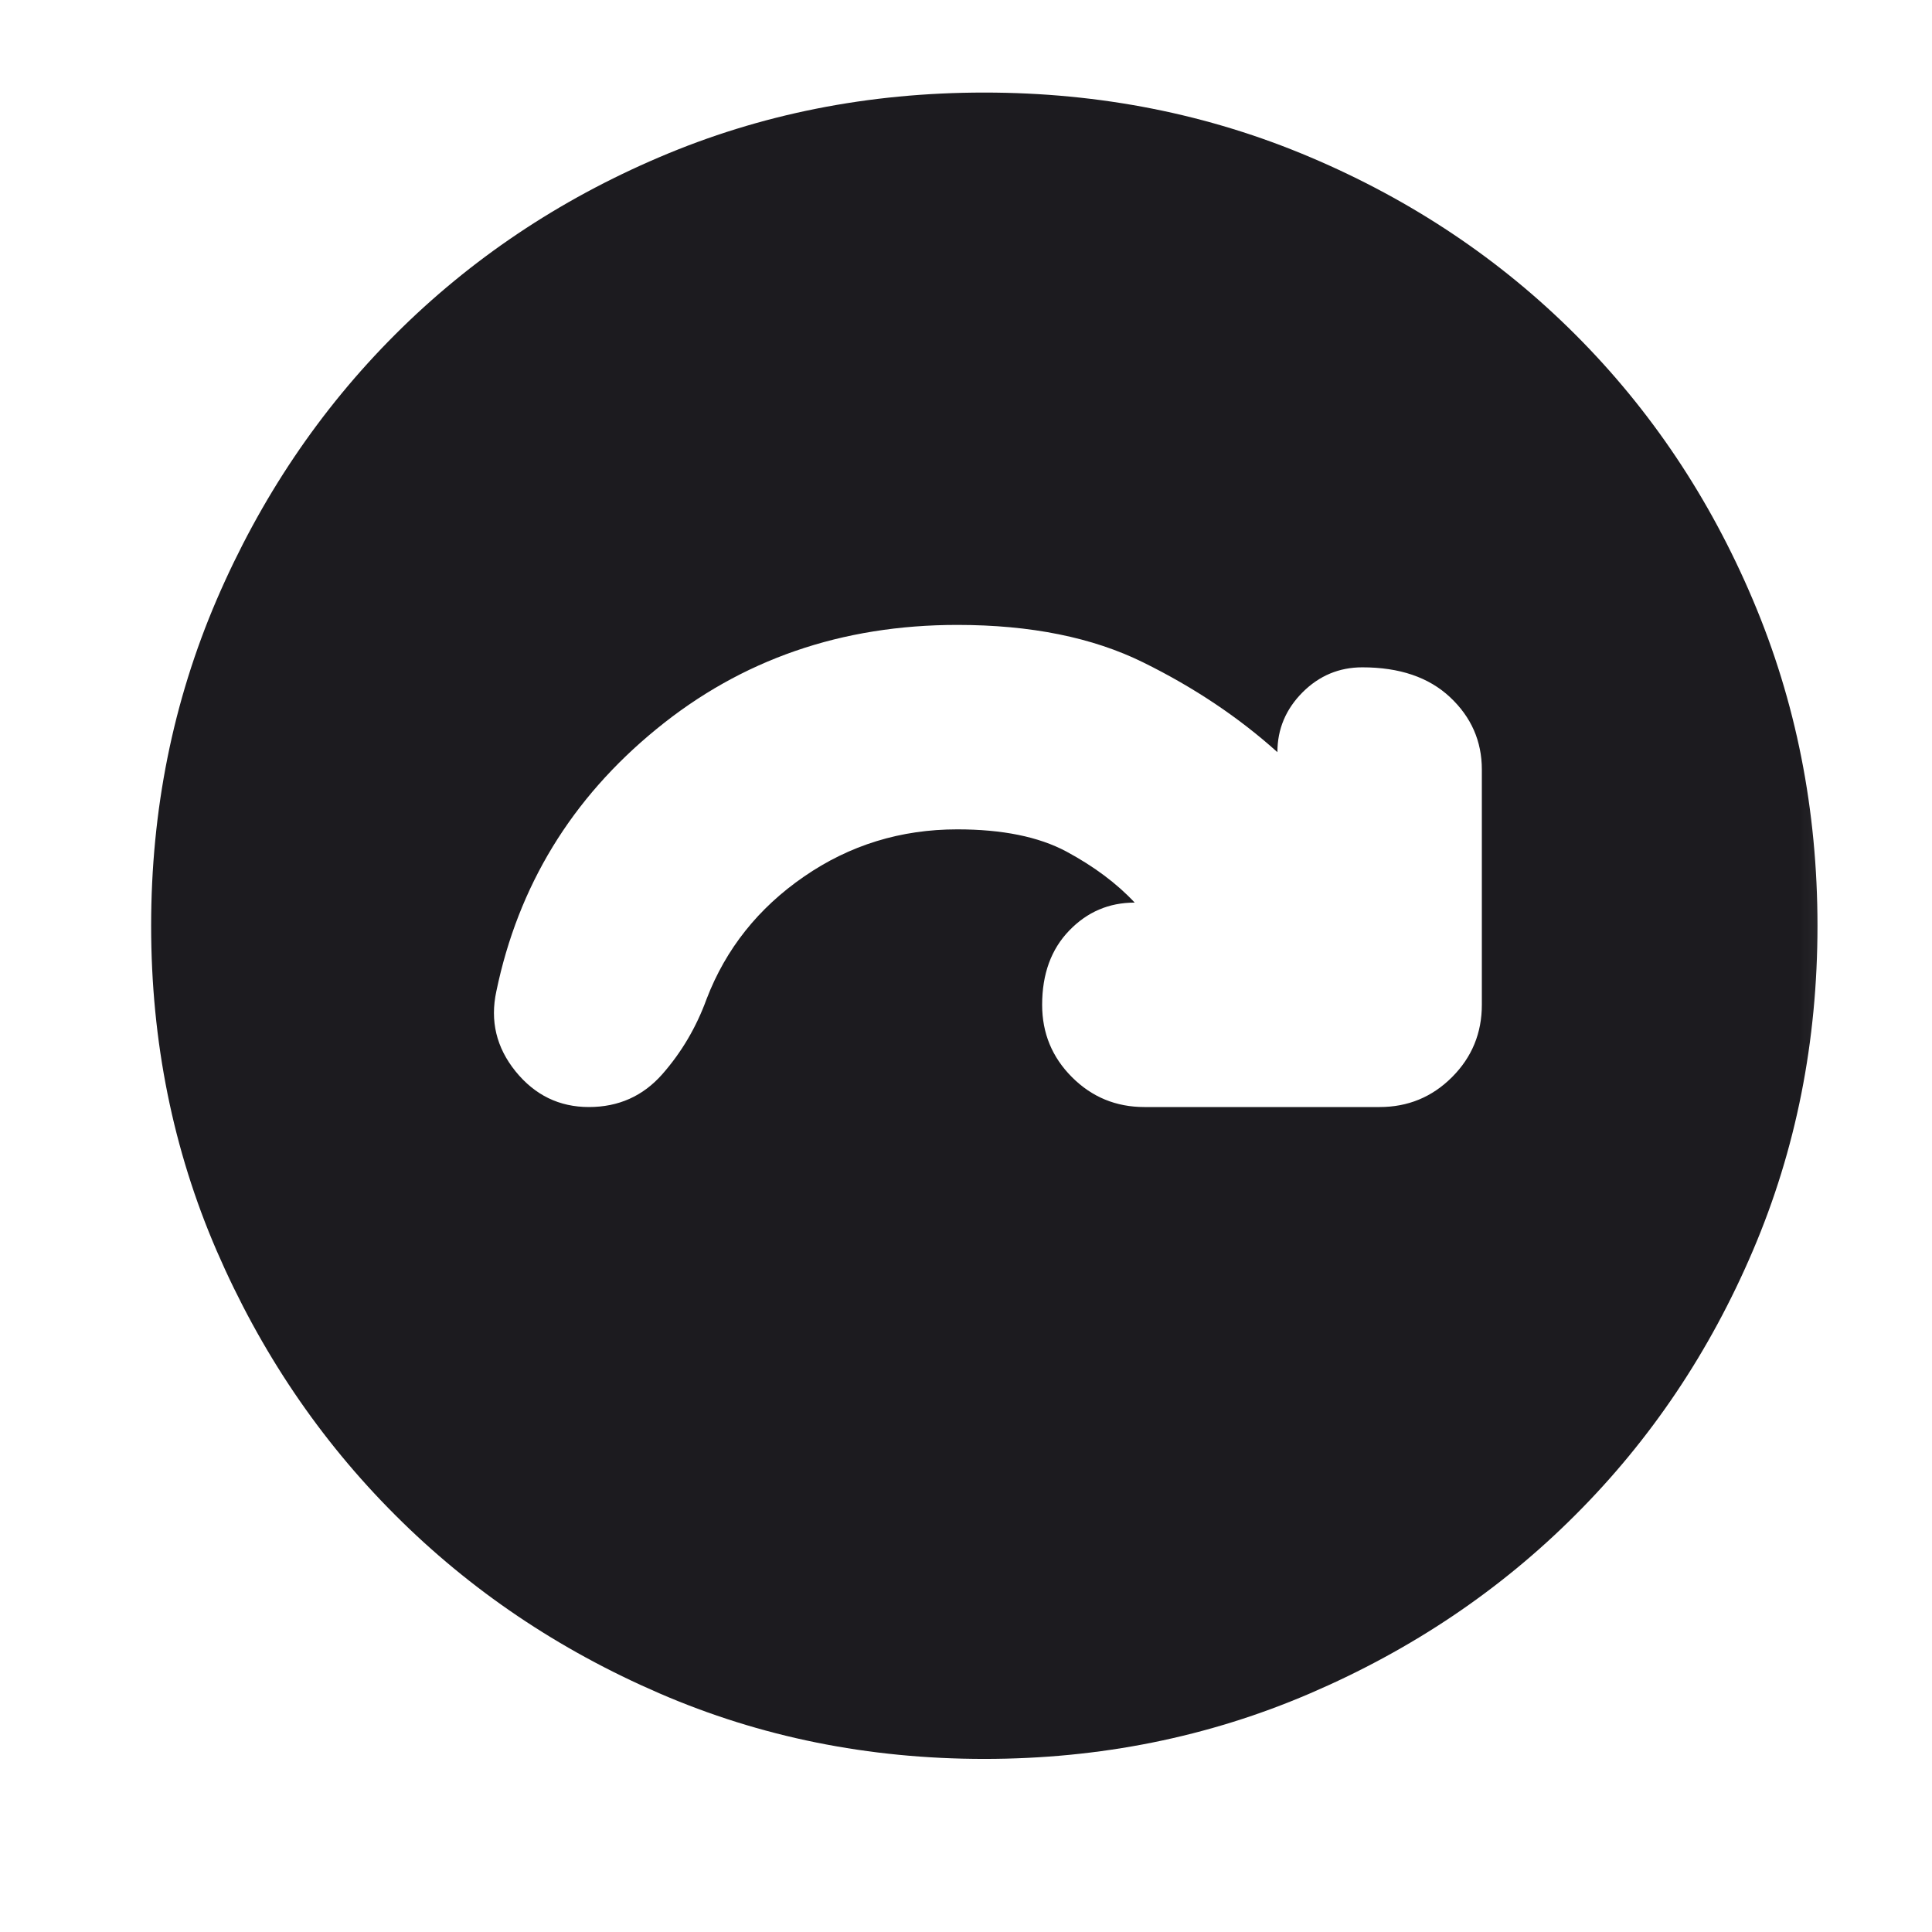 <svg width="22" height="22" viewBox="0 0 22 22" fill="none" xmlns="http://www.w3.org/2000/svg">
<mask id="mask0_737_64" style="mask-type:alpha" maskUnits="userSpaceOnUse" x="0" y="0" width="22" height="22">
<rect x="0.667" width="21.083" height="21.083" fill="#D9D9D9"/>
</mask>
<g mask="url(#mask0_737_64)">
<path d="M12.921 10.278C12.628 10.278 12.38 10.384 12.175 10.597C11.97 10.809 11.867 11.091 11.867 11.442C11.867 11.764 11.98 12.039 12.207 12.266C12.434 12.493 12.709 12.606 13.031 12.606H15.71C16.032 12.606 16.307 12.493 16.534 12.266C16.761 12.039 16.874 11.764 16.874 11.442V8.763C16.874 8.441 16.754 8.166 16.512 7.939C16.27 7.712 15.937 7.599 15.513 7.599C15.249 7.599 15.022 7.694 14.832 7.884C14.642 8.075 14.546 8.302 14.546 8.565C14.107 8.17 13.598 7.829 13.02 7.544C12.442 7.258 11.735 7.116 10.901 7.116C9.583 7.116 8.441 7.511 7.475 8.302C6.508 9.092 5.901 10.088 5.652 11.288C5.579 11.625 5.652 11.929 5.871 12.2C6.091 12.471 6.369 12.606 6.706 12.606C7.043 12.606 7.321 12.482 7.541 12.233C7.76 11.984 7.929 11.698 8.046 11.376C8.265 10.805 8.635 10.34 9.155 9.982C9.675 9.623 10.257 9.444 10.901 9.444C11.413 9.444 11.827 9.528 12.142 9.696C12.456 9.865 12.716 10.059 12.921 10.278ZM11.208 20.029C9.89 20.029 8.657 19.78 7.508 19.282C6.358 18.785 5.355 18.108 4.499 17.251C3.642 16.395 2.965 15.392 2.467 14.242C1.97 13.093 1.721 11.859 1.721 10.542C1.721 9.224 1.97 7.987 2.467 6.83C2.965 5.673 3.642 4.667 4.499 3.81C5.355 2.954 6.358 2.28 7.508 1.79C8.657 1.299 9.89 1.054 11.208 1.054C12.526 1.054 13.763 1.299 14.92 1.79C16.076 2.28 17.083 2.954 17.939 3.81C18.796 4.667 19.47 5.673 19.96 6.83C20.451 7.987 20.696 9.224 20.696 10.542C20.696 11.859 20.451 13.093 19.96 14.242C19.47 15.392 18.796 16.395 17.939 17.251C17.083 18.108 16.076 18.785 14.92 19.282C13.763 19.78 12.526 20.029 11.208 20.029Z" fill="#1C1B1F"/>
</g>
</svg>
